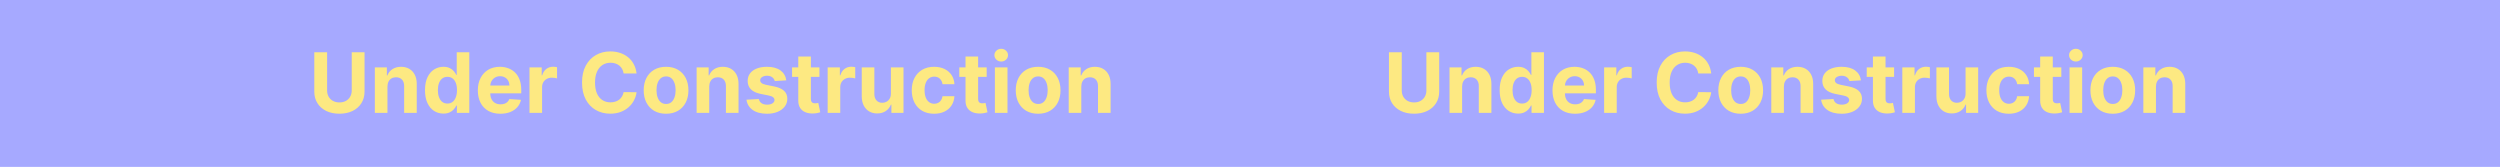 <svg width="1440" height="96" viewBox="0 0 1440 96" fill="none" xmlns="http://www.w3.org/2000/svg">
<rect width="1440" height="96" fill="#A6A9FF"/>
<rect width="1440" height="96" fill="#A6A9FF"/>
<path d="M821.597 30.091H828.977V52.761C828.977 55.307 828.369 57.534 827.153 59.443C825.949 61.352 824.261 62.841 822.091 63.909C819.92 64.966 817.392 65.494 814.506 65.494C811.608 65.494 809.074 64.966 806.903 63.909C804.733 62.841 803.045 61.352 801.841 59.443C800.636 57.534 800.034 55.307 800.034 52.761V30.091H807.415V52.131C807.415 53.46 807.705 54.642 808.284 55.676C808.875 56.71 809.705 57.523 810.773 58.114C811.841 58.705 813.085 59 814.506 59C815.938 59 817.182 58.705 818.239 58.114C819.307 57.523 820.131 56.71 820.71 55.676C821.301 54.642 821.597 53.46 821.597 52.131V30.091ZM842.175 49.864V65H834.913V38.818H841.834V43.438H842.141C842.72 41.915 843.692 40.71 845.055 39.824C846.419 38.926 848.072 38.477 850.016 38.477C851.834 38.477 853.419 38.875 854.771 39.67C856.124 40.466 857.175 41.602 857.925 43.08C858.675 44.545 859.05 46.295 859.05 48.33V65H851.788V49.625C851.8 48.023 851.391 46.773 850.561 45.875C849.732 44.966 848.589 44.511 847.135 44.511C846.158 44.511 845.294 44.722 844.544 45.142C843.805 45.562 843.226 46.176 842.805 46.983C842.396 47.778 842.186 48.739 842.175 49.864ZM874.42 65.426C872.432 65.426 870.631 64.915 869.017 63.892C867.415 62.858 866.142 61.341 865.199 59.341C864.267 57.33 863.801 54.864 863.801 51.943C863.801 48.943 864.284 46.449 865.25 44.46C866.216 42.46 867.5 40.966 869.102 39.977C870.716 38.977 872.483 38.477 874.403 38.477C875.869 38.477 877.091 38.727 878.068 39.227C879.057 39.716 879.852 40.33 880.455 41.068C881.068 41.795 881.534 42.511 881.852 43.216H882.074V30.091H889.318V65H882.159V60.807H881.852C881.511 61.534 881.028 62.256 880.403 62.972C879.79 63.676 878.989 64.261 878 64.727C877.023 65.193 875.83 65.426 874.42 65.426ZM876.722 59.648C877.892 59.648 878.881 59.33 879.688 58.693C880.506 58.045 881.131 57.142 881.562 55.983C882.006 54.824 882.227 53.466 882.227 51.909C882.227 50.352 882.011 49 881.58 47.852C881.148 46.705 880.523 45.818 879.705 45.193C878.886 44.568 877.892 44.256 876.722 44.256C875.528 44.256 874.523 44.58 873.705 45.227C872.886 45.875 872.267 46.773 871.847 47.92C871.426 49.068 871.216 50.398 871.216 51.909C871.216 53.432 871.426 54.778 871.847 55.949C872.278 57.108 872.898 58.017 873.705 58.676C874.523 59.324 875.528 59.648 876.722 59.648ZM907.22 65.511C904.527 65.511 902.209 64.966 900.266 63.875C898.334 62.773 896.845 61.216 895.8 59.205C894.754 57.182 894.232 54.79 894.232 52.028C894.232 49.335 894.754 46.972 895.8 44.938C896.845 42.903 898.317 41.318 900.214 40.182C902.124 39.045 904.362 38.477 906.93 38.477C908.658 38.477 910.266 38.756 911.754 39.312C913.254 39.858 914.561 40.682 915.675 41.784C916.8 42.886 917.675 44.273 918.3 45.943C918.925 47.602 919.237 49.545 919.237 51.773V53.767H897.129V49.267H912.402C912.402 48.222 912.175 47.295 911.72 46.489C911.266 45.682 910.635 45.051 909.828 44.597C909.033 44.131 908.107 43.898 907.05 43.898C905.947 43.898 904.97 44.153 904.118 44.665C903.277 45.165 902.618 45.841 902.141 46.693C901.663 47.534 901.419 48.472 901.408 49.506V53.784C901.408 55.08 901.646 56.199 902.124 57.142C902.612 58.085 903.3 58.812 904.186 59.324C905.072 59.835 906.124 60.091 907.339 60.091C908.146 60.091 908.885 59.977 909.555 59.75C910.226 59.523 910.8 59.182 911.277 58.727C911.754 58.273 912.118 57.716 912.368 57.057L919.084 57.5C918.743 59.114 918.044 60.523 916.987 61.727C915.942 62.92 914.589 63.852 912.93 64.523C911.283 65.182 909.379 65.511 907.22 65.511ZM923.976 65V38.818H931.016V43.386H931.288C931.766 41.761 932.567 40.534 933.692 39.705C934.817 38.864 936.112 38.443 937.578 38.443C937.942 38.443 938.334 38.466 938.754 38.511C939.175 38.557 939.544 38.619 939.862 38.699V45.142C939.521 45.04 939.05 44.949 938.447 44.869C937.845 44.79 937.294 44.75 936.794 44.75C935.726 44.75 934.771 44.983 933.93 45.449C933.101 45.903 932.442 46.54 931.953 47.358C931.476 48.176 931.237 49.119 931.237 50.188V65H923.976ZM985.663 42.312H978.197C978.061 41.347 977.783 40.489 977.362 39.739C976.942 38.977 976.402 38.33 975.743 37.795C975.084 37.261 974.322 36.852 973.459 36.568C972.607 36.284 971.68 36.142 970.68 36.142C968.874 36.142 967.3 36.591 965.959 37.489C964.618 38.375 963.578 39.67 962.839 41.375C962.101 43.068 961.732 45.125 961.732 47.545C961.732 50.034 962.101 52.125 962.839 53.818C963.589 55.511 964.635 56.79 965.976 57.653C967.317 58.517 968.868 58.949 970.629 58.949C971.618 58.949 972.533 58.818 973.374 58.557C974.226 58.295 974.982 57.915 975.641 57.415C976.3 56.903 976.845 56.284 977.277 55.557C977.72 54.83 978.027 54 978.197 53.068L985.663 53.102C985.47 54.705 984.987 56.25 984.214 57.739C983.453 59.216 982.425 60.54 981.129 61.71C979.845 62.869 978.311 63.79 976.527 64.472C974.754 65.142 972.749 65.477 970.51 65.477C967.396 65.477 964.612 64.773 962.158 63.364C959.714 61.955 957.783 59.915 956.362 57.244C954.953 54.574 954.249 51.341 954.249 47.545C954.249 43.739 954.964 40.5 956.396 37.83C957.828 35.159 959.771 33.125 962.226 31.727C964.68 30.318 967.442 29.614 970.51 29.614C972.533 29.614 974.408 29.898 976.135 30.466C977.874 31.034 979.413 31.864 980.754 32.955C982.095 34.034 983.186 35.358 984.027 36.926C984.879 38.494 985.425 40.29 985.663 42.312ZM1002.65 65.511C1000 65.511 997.712 64.949 995.78 63.824C993.859 62.688 992.376 61.108 991.331 59.085C990.286 57.051 989.763 54.693 989.763 52.011C989.763 49.307 990.286 46.943 991.331 44.92C992.376 42.886 993.859 41.307 995.78 40.182C997.712 39.045 1000 38.477 1002.65 38.477C1005.3 38.477 1007.58 39.045 1009.5 40.182C1011.43 41.307 1012.92 42.886 1013.97 44.92C1015.01 46.943 1015.54 49.307 1015.54 52.011C1015.54 54.693 1015.01 57.051 1013.97 59.085C1012.92 61.108 1011.43 62.688 1009.5 63.824C1007.58 64.949 1005.3 65.511 1002.65 65.511ZM1002.68 59.886C1003.89 59.886 1004.89 59.545 1005.7 58.864C1006.51 58.17 1007.12 57.227 1007.52 56.034C1007.94 54.841 1008.15 53.483 1008.15 51.96C1008.15 50.438 1007.94 49.08 1007.52 47.886C1007.12 46.693 1006.51 45.75 1005.7 45.057C1004.89 44.364 1003.89 44.017 1002.68 44.017C1001.47 44.017 1000.44 44.364 999.615 45.057C998.797 45.75 998.178 46.693 997.757 47.886C997.348 49.08 997.143 50.438 997.143 51.96C997.143 53.483 997.348 54.841 997.757 56.034C998.178 57.227 998.797 58.17 999.615 58.864C1000.44 59.545 1001.47 59.886 1002.68 59.886ZM1027.52 49.864V65H1020.26V38.818H1027.18V43.438H1027.48C1028.06 41.915 1029.04 40.71 1030.4 39.824C1031.76 38.926 1033.42 38.477 1035.36 38.477C1037.18 38.477 1038.76 38.875 1040.12 39.67C1041.47 40.466 1042.52 41.602 1043.27 43.08C1044.02 44.545 1044.39 46.295 1044.39 48.33V65H1037.13V49.625C1037.14 48.023 1036.73 46.773 1035.9 45.875C1035.08 44.966 1033.93 44.511 1032.48 44.511C1031.5 44.511 1030.64 44.722 1029.89 45.142C1029.15 45.562 1028.57 46.176 1028.15 46.983C1027.74 47.778 1027.53 48.739 1027.52 49.864ZM1071.9 46.284L1065.25 46.693C1065.14 46.125 1064.89 45.614 1064.52 45.159C1064.14 44.693 1063.65 44.324 1063.04 44.051C1062.43 43.767 1061.71 43.625 1060.87 43.625C1059.75 43.625 1058.8 43.864 1058.03 44.341C1057.25 44.807 1056.87 45.432 1056.87 46.216C1056.87 46.841 1057.12 47.369 1057.62 47.801C1058.12 48.233 1058.97 48.58 1060.19 48.841L1064.93 49.795C1067.47 50.318 1069.37 51.159 1070.62 52.318C1071.87 53.477 1072.5 55 1072.5 56.886C1072.5 58.602 1071.99 60.108 1070.98 61.403C1069.98 62.699 1068.61 63.71 1066.86 64.438C1065.12 65.153 1063.11 65.511 1060.84 65.511C1057.37 65.511 1054.61 64.79 1052.55 63.347C1050.51 61.892 1049.31 59.915 1048.96 57.415L1056.1 57.04C1056.32 58.097 1056.84 58.903 1057.67 59.46C1058.5 60.006 1059.56 60.278 1060.86 60.278C1062.13 60.278 1063.15 60.034 1063.92 59.545C1064.71 59.045 1065.11 58.403 1065.12 57.619C1065.11 56.96 1064.83 56.42 1064.28 56C1063.74 55.568 1062.89 55.239 1061.76 55.011L1057.22 54.108C1054.67 53.597 1052.76 52.71 1051.51 51.449C1050.28 50.188 1049.66 48.58 1049.66 46.625C1049.66 44.943 1050.11 43.494 1051.02 42.278C1051.94 41.062 1053.23 40.125 1054.89 39.466C1056.56 38.807 1058.51 38.477 1060.75 38.477C1064.06 38.477 1066.66 39.176 1068.56 40.574C1070.47 41.972 1071.58 43.875 1071.9 46.284ZM1091 38.818V44.273H1075.23V38.818H1091ZM1078.81 32.545H1086.07V56.955C1086.07 57.625 1086.17 58.148 1086.38 58.523C1086.58 58.886 1086.87 59.142 1087.23 59.29C1087.6 59.438 1088.04 59.511 1088.52 59.511C1088.87 59.511 1089.21 59.483 1089.55 59.426C1089.89 59.358 1090.15 59.307 1090.33 59.273L1091.47 64.676C1091.11 64.79 1090.6 64.921 1089.94 65.068C1089.28 65.227 1088.48 65.324 1087.54 65.358C1085.79 65.426 1084.25 65.193 1082.93 64.659C1081.63 64.125 1080.61 63.295 1079.88 62.17C1079.15 61.045 1078.8 59.625 1078.81 57.909V32.545ZM1095.73 65V38.818H1102.77V43.386H1103.04C1103.52 41.761 1104.32 40.534 1105.44 39.705C1106.57 38.864 1107.86 38.443 1109.33 38.443C1109.69 38.443 1110.08 38.466 1110.5 38.511C1110.92 38.557 1111.29 38.619 1111.61 38.699V45.142C1111.27 45.04 1110.8 44.949 1110.2 44.869C1109.6 44.79 1109.04 44.75 1108.54 44.75C1107.48 44.75 1106.52 44.983 1105.68 45.449C1104.85 45.903 1104.19 46.54 1103.7 47.358C1103.23 48.176 1102.99 49.119 1102.99 50.188V65H1095.73ZM1132.16 53.852V38.818H1139.42V65H1132.45V60.244H1132.17C1131.58 61.778 1130.6 63.011 1129.22 63.943C1127.86 64.875 1126.2 65.341 1124.23 65.341C1122.48 65.341 1120.94 64.943 1119.61 64.148C1118.28 63.352 1117.24 62.222 1116.49 60.756C1115.75 59.29 1115.38 57.534 1115.37 55.489V38.818H1122.63V54.193C1122.64 55.739 1123.05 56.96 1123.87 57.858C1124.69 58.756 1125.79 59.205 1127.16 59.205C1128.04 59.205 1128.86 59.006 1129.62 58.608C1130.38 58.199 1130.99 57.597 1131.46 56.801C1131.93 56.006 1132.17 55.023 1132.16 53.852ZM1157.06 65.511C1154.37 65.511 1152.07 64.943 1150.13 63.807C1148.21 62.659 1146.74 61.068 1145.7 59.034C1144.68 57 1144.17 54.659 1144.17 52.011C1144.17 49.33 1144.69 46.977 1145.72 44.955C1146.77 42.92 1148.25 41.335 1150.17 40.199C1152.09 39.051 1154.37 38.477 1157.02 38.477C1159.31 38.477 1161.31 38.892 1163.02 39.722C1164.74 40.551 1166.1 41.716 1167.1 43.216C1168.1 44.716 1168.65 46.477 1168.75 48.5H1161.9C1161.7 47.193 1161.19 46.142 1160.36 45.347C1159.54 44.54 1158.47 44.136 1157.14 44.136C1156.02 44.136 1155.03 44.443 1154.19 45.057C1153.36 45.659 1152.71 46.54 1152.25 47.699C1151.78 48.858 1151.55 50.261 1151.55 51.909C1151.55 53.58 1151.78 55 1152.23 56.17C1152.7 57.341 1153.35 58.233 1154.19 58.847C1155.03 59.46 1156.02 59.767 1157.14 59.767C1157.97 59.767 1158.71 59.597 1159.37 59.256C1160.04 58.915 1160.6 58.42 1161.03 57.773C1161.47 57.114 1161.76 56.324 1161.9 55.403H1168.75C1168.63 57.403 1168.09 59.165 1167.11 60.688C1166.15 62.199 1164.81 63.381 1163.11 64.233C1161.4 65.085 1159.38 65.511 1157.06 65.511ZM1187.32 38.818V44.273H1171.56V38.818H1187.32ZM1175.14 32.545H1182.4V56.955C1182.4 57.625 1182.5 58.148 1182.7 58.523C1182.91 58.886 1183.19 59.142 1183.56 59.29C1183.93 59.438 1184.36 59.511 1184.85 59.511C1185.19 59.511 1185.53 59.483 1185.88 59.426C1186.22 59.358 1186.48 59.307 1186.66 59.273L1187.8 64.676C1187.44 64.79 1186.93 64.921 1186.27 65.068C1185.61 65.227 1184.81 65.324 1183.86 65.358C1182.11 65.426 1180.58 65.193 1179.26 64.659C1177.95 64.125 1176.94 63.295 1176.21 62.17C1175.48 61.045 1175.13 59.625 1175.14 57.909V32.545ZM1192.05 65V38.818H1199.32V65H1192.05ZM1195.7 35.443C1194.62 35.443 1193.7 35.085 1192.92 34.369C1192.16 33.642 1191.78 32.773 1191.78 31.761C1191.78 30.761 1192.16 29.903 1192.92 29.188C1193.7 28.46 1194.62 28.097 1195.7 28.097C1196.78 28.097 1197.7 28.46 1198.46 29.188C1199.24 29.903 1199.62 30.761 1199.62 31.761C1199.62 32.773 1199.24 33.642 1198.46 34.369C1197.7 35.085 1196.78 35.443 1195.7 35.443ZM1216.96 65.511C1214.31 65.511 1212.02 64.949 1210.09 63.824C1208.17 62.688 1206.69 61.108 1205.64 59.085C1204.6 57.051 1204.08 54.693 1204.08 52.011C1204.08 49.307 1204.6 46.943 1205.64 44.92C1206.69 42.886 1208.17 41.307 1210.09 40.182C1212.02 39.045 1214.31 38.477 1216.96 38.477C1219.61 38.477 1221.89 39.045 1223.81 40.182C1225.75 41.307 1227.23 42.886 1228.28 44.92C1229.33 46.943 1229.85 49.307 1229.85 52.011C1229.85 54.693 1229.33 57.051 1228.28 59.085C1227.23 61.108 1225.75 62.688 1223.81 63.824C1221.89 64.949 1219.61 65.511 1216.96 65.511ZM1217 59.886C1218.2 59.886 1219.21 59.545 1220.01 58.864C1220.82 58.17 1221.43 57.227 1221.84 56.034C1222.26 54.841 1222.47 53.483 1222.47 51.96C1222.47 50.438 1222.26 49.08 1221.84 47.886C1221.43 46.693 1220.82 45.75 1220.01 45.057C1219.21 44.364 1218.2 44.017 1217 44.017C1215.78 44.017 1214.76 44.364 1213.93 45.057C1213.11 45.75 1212.49 46.693 1212.07 47.886C1211.66 49.08 1211.46 50.438 1211.46 51.96C1211.46 53.483 1211.66 54.841 1212.07 56.034C1212.49 57.227 1213.11 58.17 1213.93 58.864C1214.76 59.545 1215.78 59.886 1217 59.886ZM1241.83 49.864V65H1234.57V38.818H1241.49V43.438H1241.8C1242.38 41.915 1243.35 40.71 1244.71 39.824C1246.08 38.926 1247.73 38.477 1249.67 38.477C1251.49 38.477 1253.08 38.875 1254.43 39.67C1255.78 40.466 1256.83 41.602 1257.58 43.08C1258.33 44.545 1258.71 46.295 1258.71 48.33V65H1251.44V49.625C1251.46 48.023 1251.05 46.773 1250.22 45.875C1249.39 44.966 1248.25 44.511 1246.79 44.511C1245.81 44.511 1244.95 44.722 1244.2 45.142C1243.46 45.562 1242.88 46.176 1242.46 46.983C1242.05 47.778 1241.84 48.739 1241.83 49.864Z" fill="#FDE982"/>
<path d="M202.597 30.091H209.977V52.761C209.977 55.307 209.369 57.534 208.153 59.443C206.949 61.352 205.261 62.841 203.091 63.909C200.92 64.966 198.392 65.494 195.506 65.494C192.608 65.494 190.074 64.966 187.903 63.909C185.733 62.841 184.045 61.352 182.841 59.443C181.636 57.534 181.034 55.307 181.034 52.761V30.091H188.415V52.131C188.415 53.46 188.705 54.642 189.284 55.676C189.875 56.71 190.705 57.523 191.773 58.114C192.841 58.705 194.085 59 195.506 59C196.938 59 198.182 58.705 199.239 58.114C200.307 57.523 201.131 56.71 201.71 55.676C202.301 54.642 202.597 53.46 202.597 52.131V30.091ZM223.175 49.864V65H215.913V38.818H222.834V43.438H223.141C223.72 41.915 224.692 40.71 226.055 39.824C227.419 38.926 229.072 38.477 231.016 38.477C232.834 38.477 234.419 38.875 235.771 39.67C237.124 40.466 238.175 41.602 238.925 43.08C239.675 44.545 240.05 46.295 240.05 48.33V65H232.788V49.625C232.8 48.023 232.391 46.773 231.561 45.875C230.732 44.966 229.589 44.511 228.135 44.511C227.158 44.511 226.294 44.722 225.544 45.142C224.805 45.562 224.226 46.176 223.805 46.983C223.396 47.778 223.186 48.739 223.175 49.864ZM255.42 65.426C253.432 65.426 251.631 64.915 250.017 63.892C248.415 62.858 247.142 61.341 246.199 59.341C245.267 57.33 244.801 54.864 244.801 51.943C244.801 48.943 245.284 46.449 246.25 44.46C247.216 42.46 248.5 40.966 250.102 39.977C251.716 38.977 253.483 38.477 255.403 38.477C256.869 38.477 258.091 38.727 259.068 39.227C260.057 39.716 260.852 40.33 261.455 41.068C262.068 41.795 262.534 42.511 262.852 43.216H263.074V30.091H270.318V65H263.159V60.807H262.852C262.511 61.534 262.028 62.256 261.403 62.972C260.79 63.676 259.989 64.261 259 64.727C258.023 65.193 256.83 65.426 255.42 65.426ZM257.722 59.648C258.892 59.648 259.881 59.33 260.688 58.693C261.506 58.045 262.131 57.142 262.562 55.983C263.006 54.824 263.227 53.466 263.227 51.909C263.227 50.352 263.011 49 262.58 47.852C262.148 46.705 261.523 45.818 260.705 45.193C259.886 44.568 258.892 44.256 257.722 44.256C256.528 44.256 255.523 44.58 254.705 45.227C253.886 45.875 253.267 46.773 252.847 47.92C252.426 49.068 252.216 50.398 252.216 51.909C252.216 53.432 252.426 54.778 252.847 55.949C253.278 57.108 253.898 58.017 254.705 58.676C255.523 59.324 256.528 59.648 257.722 59.648ZM288.22 65.511C285.527 65.511 283.209 64.966 281.266 63.875C279.334 62.773 277.845 61.216 276.8 59.205C275.754 57.182 275.232 54.79 275.232 52.028C275.232 49.335 275.754 46.972 276.8 44.938C277.845 42.903 279.317 41.318 281.214 40.182C283.124 39.045 285.362 38.477 287.93 38.477C289.658 38.477 291.266 38.756 292.754 39.312C294.254 39.858 295.561 40.682 296.675 41.784C297.8 42.886 298.675 44.273 299.3 45.943C299.925 47.602 300.237 49.545 300.237 51.773V53.767H278.129V49.267H293.402C293.402 48.222 293.175 47.295 292.72 46.489C292.266 45.682 291.635 45.051 290.828 44.597C290.033 44.131 289.107 43.898 288.05 43.898C286.947 43.898 285.97 44.153 285.118 44.665C284.277 45.165 283.618 45.841 283.141 46.693C282.663 47.534 282.419 48.472 282.408 49.506V53.784C282.408 55.08 282.646 56.199 283.124 57.142C283.612 58.085 284.3 58.812 285.186 59.324C286.072 59.835 287.124 60.091 288.339 60.091C289.146 60.091 289.885 59.977 290.555 59.75C291.226 59.523 291.8 59.182 292.277 58.727C292.754 58.273 293.118 57.716 293.368 57.057L300.084 57.5C299.743 59.114 299.044 60.523 297.987 61.727C296.942 62.92 295.589 63.852 293.93 64.523C292.283 65.182 290.379 65.511 288.22 65.511ZM304.976 65V38.818H312.016V43.386H312.288C312.766 41.761 313.567 40.534 314.692 39.705C315.817 38.864 317.112 38.443 318.578 38.443C318.942 38.443 319.334 38.466 319.754 38.511C320.175 38.557 320.544 38.619 320.862 38.699V45.142C320.521 45.04 320.05 44.949 319.447 44.869C318.845 44.79 318.294 44.75 317.794 44.75C316.726 44.75 315.771 44.983 314.93 45.449C314.101 45.903 313.442 46.54 312.953 47.358C312.476 48.176 312.237 49.119 312.237 50.188V65H304.976ZM366.663 42.312H359.197C359.061 41.347 358.783 40.489 358.362 39.739C357.942 38.977 357.402 38.33 356.743 37.795C356.084 37.261 355.322 36.852 354.459 36.568C353.607 36.284 352.68 36.142 351.68 36.142C349.874 36.142 348.3 36.591 346.959 37.489C345.618 38.375 344.578 39.67 343.839 41.375C343.101 43.068 342.732 45.125 342.732 47.545C342.732 50.034 343.101 52.125 343.839 53.818C344.589 55.511 345.635 56.79 346.976 57.653C348.317 58.517 349.868 58.949 351.629 58.949C352.618 58.949 353.533 58.818 354.374 58.557C355.226 58.295 355.982 57.915 356.641 57.415C357.3 56.903 357.845 56.284 358.277 55.557C358.72 54.83 359.027 54 359.197 53.068L366.663 53.102C366.47 54.705 365.987 56.25 365.214 57.739C364.453 59.216 363.425 60.54 362.129 61.71C360.845 62.869 359.311 63.79 357.527 64.472C355.754 65.142 353.749 65.477 351.51 65.477C348.396 65.477 345.612 64.773 343.158 63.364C340.714 61.955 338.783 59.915 337.362 57.244C335.953 54.574 335.249 51.341 335.249 47.545C335.249 43.739 335.964 40.5 337.396 37.83C338.828 35.159 340.771 33.125 343.226 31.727C345.68 30.318 348.442 29.614 351.51 29.614C353.533 29.614 355.408 29.898 357.135 30.466C358.874 31.034 360.413 31.864 361.754 32.955C363.095 34.034 364.186 35.358 365.027 36.926C365.879 38.494 366.425 40.29 366.663 42.312ZM383.649 65.511C381.001 65.511 378.712 64.949 376.78 63.824C374.859 62.688 373.376 61.108 372.331 59.085C371.286 57.051 370.763 54.693 370.763 52.011C370.763 49.307 371.286 46.943 372.331 44.92C373.376 42.886 374.859 41.307 376.78 40.182C378.712 39.045 381.001 38.477 383.649 38.477C386.297 38.477 388.581 39.045 390.501 40.182C392.433 41.307 393.922 42.886 394.967 44.92C396.013 46.943 396.536 49.307 396.536 52.011C396.536 54.693 396.013 57.051 394.967 59.085C393.922 61.108 392.433 62.688 390.501 63.824C388.581 64.949 386.297 65.511 383.649 65.511ZM383.683 59.886C384.888 59.886 385.893 59.545 386.7 58.864C387.507 58.17 388.115 57.227 388.524 56.034C388.945 54.841 389.155 53.483 389.155 51.96C389.155 50.438 388.945 49.08 388.524 47.886C388.115 46.693 387.507 45.75 386.7 45.057C385.893 44.364 384.888 44.017 383.683 44.017C382.467 44.017 381.445 44.364 380.615 45.057C379.797 45.75 379.178 46.693 378.757 47.886C378.348 49.08 378.143 50.438 378.143 51.96C378.143 53.483 378.348 54.841 378.757 56.034C379.178 57.227 379.797 58.17 380.615 58.864C381.445 59.545 382.467 59.886 383.683 59.886ZM408.518 49.864V65H401.257V38.818H408.178V43.438H408.484C409.064 41.915 410.036 40.71 411.399 39.824C412.763 38.926 414.416 38.477 416.359 38.477C418.178 38.477 419.763 38.875 421.115 39.67C422.467 40.466 423.518 41.602 424.268 43.08C425.018 44.545 425.393 46.295 425.393 48.33V65H418.132V49.625C418.143 48.023 417.734 46.773 416.905 45.875C416.075 44.966 414.933 44.511 413.479 44.511C412.501 44.511 411.638 44.722 410.888 45.142C410.149 45.562 409.57 46.176 409.149 46.983C408.74 47.778 408.53 48.739 408.518 49.864ZM452.901 46.284L446.253 46.693C446.139 46.125 445.895 45.614 445.52 45.159C445.145 44.693 444.651 44.324 444.037 44.051C443.435 43.767 442.713 43.625 441.872 43.625C440.747 43.625 439.798 43.864 439.026 44.341C438.253 44.807 437.866 45.432 437.866 46.216C437.866 46.841 438.116 47.369 438.616 47.801C439.116 48.233 439.974 48.58 441.19 48.841L445.929 49.795C448.474 50.318 450.372 51.159 451.622 52.318C452.872 53.477 453.497 55 453.497 56.886C453.497 58.602 452.991 60.108 451.98 61.403C450.98 62.699 449.605 63.71 447.855 64.438C446.116 65.153 444.111 65.511 441.838 65.511C438.372 65.511 435.611 64.79 433.554 63.347C431.509 61.892 430.31 59.915 429.957 57.415L437.099 57.04C437.315 58.097 437.838 58.903 438.668 59.46C439.497 60.006 440.56 60.278 441.855 60.278C443.128 60.278 444.151 60.034 444.923 59.545C445.707 59.045 446.105 58.403 446.116 57.619C446.105 56.96 445.827 56.42 445.281 56C444.736 55.568 443.895 55.239 442.759 55.011L438.224 54.108C435.668 53.597 433.764 52.71 432.514 51.449C431.276 50.188 430.656 48.58 430.656 46.625C430.656 44.943 431.111 43.494 432.02 42.278C432.94 41.062 434.23 40.125 435.889 39.466C437.56 38.807 439.514 38.477 441.753 38.477C445.06 38.477 447.662 39.176 449.56 40.574C451.469 41.972 452.582 43.875 452.901 46.284ZM471.996 38.818V44.273H456.229V38.818H471.996ZM459.808 32.545H467.07V56.955C467.07 57.625 467.172 58.148 467.376 58.523C467.581 58.886 467.865 59.142 468.229 59.29C468.604 59.438 469.036 59.511 469.524 59.511C469.865 59.511 470.206 59.483 470.547 59.426C470.888 59.358 471.149 59.307 471.331 59.273L472.473 64.676C472.109 64.79 471.598 64.921 470.939 65.068C470.28 65.227 469.479 65.324 468.536 65.358C466.786 65.426 465.251 65.193 463.933 64.659C462.626 64.125 461.609 63.295 460.882 62.17C460.155 61.045 459.797 59.625 459.808 57.909V32.545ZM476.726 65V38.818H483.766V43.386H484.038C484.516 41.761 485.317 40.534 486.442 39.705C487.567 38.864 488.862 38.443 490.328 38.443C490.692 38.443 491.084 38.466 491.504 38.511C491.925 38.557 492.294 38.619 492.612 38.699V45.142C492.271 45.04 491.8 44.949 491.197 44.869C490.595 44.79 490.044 44.75 489.544 44.75C488.476 44.75 487.521 44.983 486.68 45.449C485.851 45.903 485.192 46.54 484.703 47.358C484.226 48.176 483.987 49.119 483.987 50.188V65H476.726ZM513.156 53.852V38.818H520.418V65H513.446V60.244H513.173C512.582 61.778 511.599 63.011 510.224 63.943C508.861 64.875 507.196 65.341 505.23 65.341C503.48 65.341 501.94 64.943 500.611 64.148C499.281 63.352 498.241 62.222 497.491 60.756C496.753 59.29 496.378 57.534 496.366 55.489V38.818H503.628V54.193C503.639 55.739 504.054 56.96 504.872 57.858C505.69 58.756 506.787 59.205 508.162 59.205C509.037 59.205 509.855 59.006 510.616 58.608C511.378 58.199 511.991 57.597 512.457 56.801C512.935 56.006 513.168 55.023 513.156 53.852ZM538.055 65.511C535.374 65.511 533.067 64.943 531.135 63.807C529.214 62.659 527.737 61.068 526.703 59.034C525.68 57 525.169 54.659 525.169 52.011C525.169 49.33 525.686 46.977 526.72 44.955C527.766 42.92 529.249 41.335 531.169 40.199C533.089 39.051 535.374 38.477 538.021 38.477C540.305 38.477 542.305 38.892 544.021 39.722C545.737 40.551 547.095 41.716 548.095 43.216C549.095 44.716 549.646 46.477 549.749 48.5H542.896C542.703 47.193 542.192 46.142 541.362 45.347C540.544 44.54 539.47 44.136 538.141 44.136C537.016 44.136 536.033 44.443 535.192 45.057C534.362 45.659 533.714 46.54 533.249 47.699C532.783 48.858 532.55 50.261 532.55 51.909C532.55 53.58 532.777 55 533.232 56.17C533.697 57.341 534.351 58.233 535.192 58.847C536.033 59.46 537.016 59.767 538.141 59.767C538.97 59.767 539.714 59.597 540.374 59.256C541.044 58.915 541.595 58.42 542.027 57.773C542.47 57.114 542.76 56.324 542.896 55.403H549.749C549.635 57.403 549.089 59.165 548.112 60.688C547.146 62.199 545.811 63.381 544.107 64.233C542.402 65.085 540.385 65.511 538.055 65.511ZM568.324 38.818V44.273H552.557V38.818H568.324ZM556.136 32.545H563.398V56.955C563.398 57.625 563.5 58.148 563.705 58.523C563.909 58.886 564.193 59.142 564.557 59.29C564.932 59.438 565.364 59.511 565.852 59.511C566.193 59.511 566.534 59.483 566.875 59.426C567.216 59.358 567.477 59.307 567.659 59.273L568.801 64.676C568.438 64.79 567.926 64.921 567.267 65.068C566.608 65.227 565.807 65.324 564.864 65.358C563.114 65.426 561.58 65.193 560.261 64.659C558.955 64.125 557.938 63.295 557.21 62.17C556.483 61.045 556.125 59.625 556.136 57.909V32.545ZM573.054 65V38.818H580.315V65H573.054ZM576.702 35.443C575.622 35.443 574.696 35.085 573.923 34.369C573.162 33.642 572.781 32.773 572.781 31.761C572.781 30.761 573.162 29.903 573.923 29.188C574.696 28.46 575.622 28.097 576.702 28.097C577.781 28.097 578.702 28.46 579.463 29.188C580.236 29.903 580.622 30.761 580.622 31.761C580.622 32.773 580.236 33.642 579.463 34.369C578.702 35.085 577.781 35.443 576.702 35.443ZM597.962 65.511C595.314 65.511 593.024 64.949 591.092 63.824C589.172 62.688 587.689 61.108 586.643 59.085C585.598 57.051 585.075 54.693 585.075 52.011C585.075 49.307 585.598 46.943 586.643 44.92C587.689 42.886 589.172 41.307 591.092 40.182C593.024 39.045 595.314 38.477 597.962 38.477C600.609 38.477 602.893 39.045 604.814 40.182C606.746 41.307 608.234 42.886 609.28 44.92C610.325 46.943 610.848 49.307 610.848 52.011C610.848 54.693 610.325 57.051 609.28 59.085C608.234 61.108 606.746 62.688 604.814 63.824C602.893 64.949 600.609 65.511 597.962 65.511ZM597.996 59.886C599.2 59.886 600.206 59.545 601.013 58.864C601.82 58.17 602.428 57.227 602.837 56.034C603.257 54.841 603.467 53.483 603.467 51.96C603.467 50.438 603.257 49.08 602.837 47.886C602.428 46.693 601.82 45.75 601.013 45.057C600.206 44.364 599.2 44.017 597.996 44.017C596.78 44.017 595.757 44.364 594.928 45.057C594.109 45.75 593.49 46.693 593.07 47.886C592.661 49.08 592.456 50.438 592.456 51.96C592.456 53.483 592.661 54.841 593.07 56.034C593.49 57.227 594.109 58.17 594.928 58.864C595.757 59.545 596.78 59.886 597.996 59.886ZM622.831 49.864V65H615.57V38.818H622.49V43.438H622.797C623.376 41.915 624.348 40.71 625.712 39.824C627.075 38.926 628.729 38.477 630.672 38.477C632.49 38.477 634.075 38.875 635.428 39.67C636.78 40.466 637.831 41.602 638.581 43.08C639.331 44.545 639.706 46.295 639.706 48.33V65H632.445V49.625C632.456 48.023 632.047 46.773 631.217 45.875C630.388 44.966 629.246 44.511 627.791 44.511C626.814 44.511 625.95 44.722 625.2 45.142C624.462 45.562 623.882 46.176 623.462 46.983C623.053 47.778 622.842 48.739 622.831 49.864Z" fill="#FDE982"/>
</svg>
